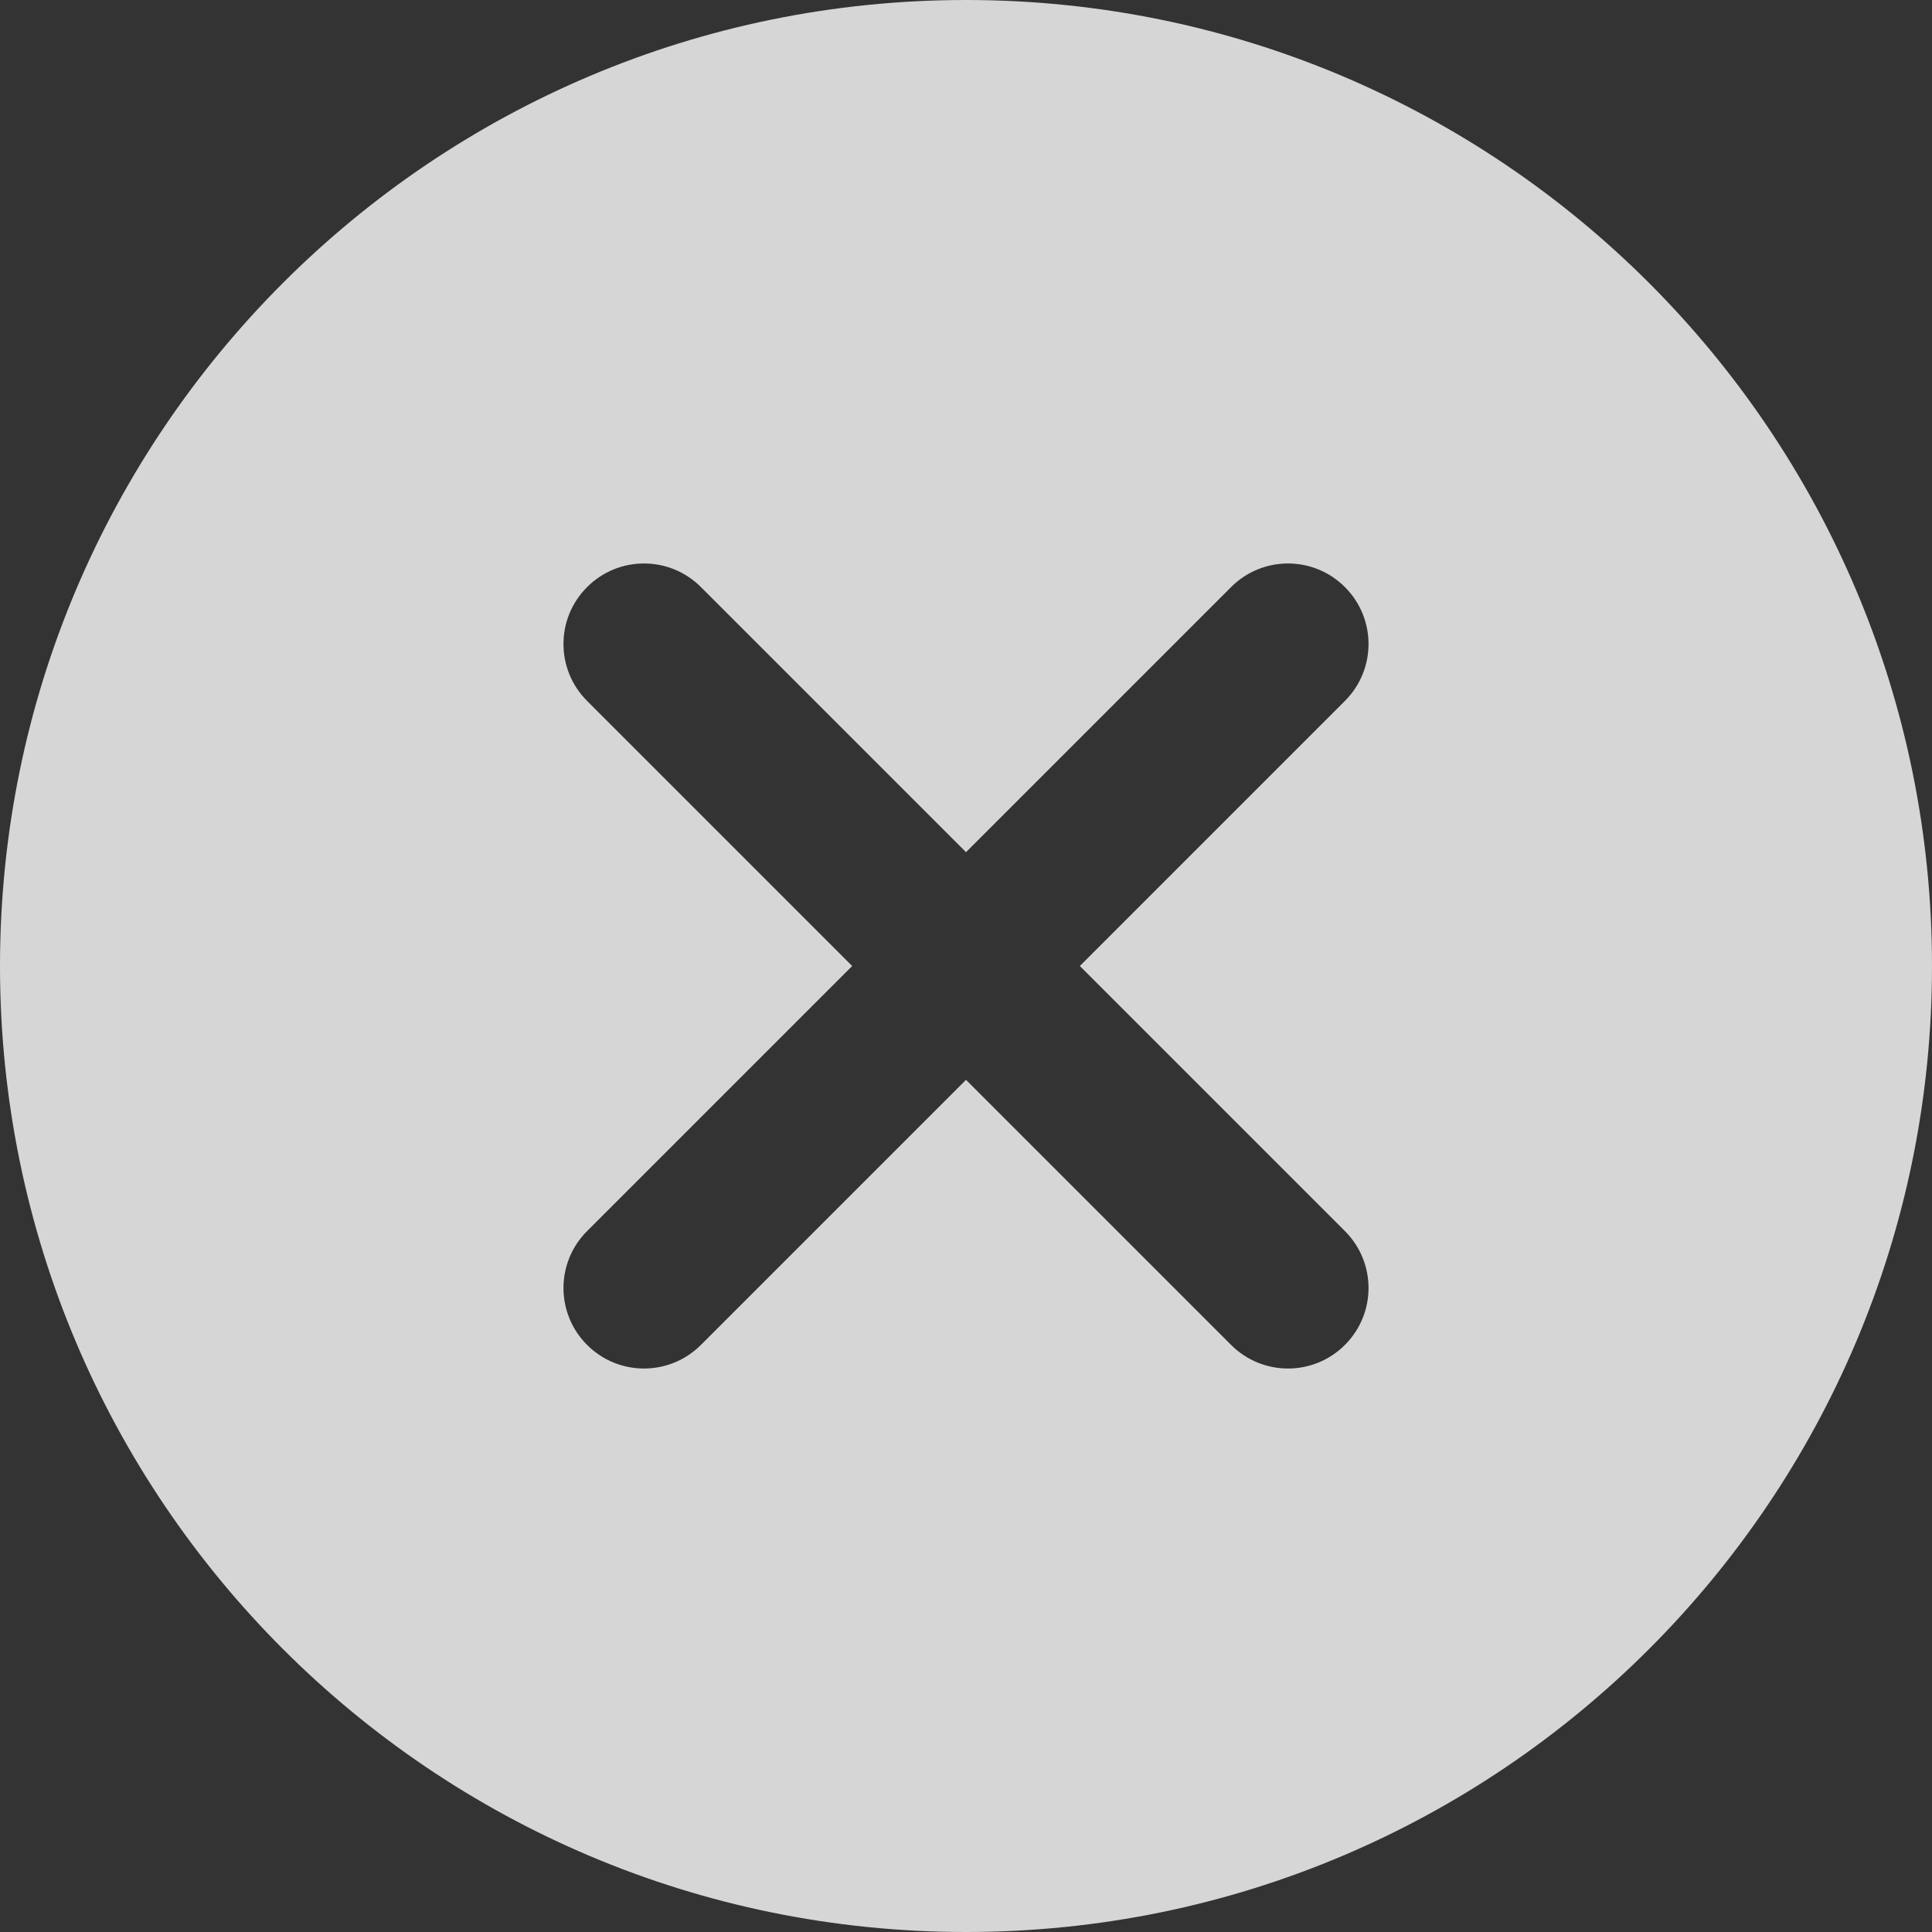 <svg width="24" height="24" viewBox="0 0 24 24" fill="none" xmlns="http://www.w3.org/2000/svg">
<rect x="0" y="0" width="24" height="24" fill="#333333" stroke="none"/>
<path fill-rule="evenodd" clip-rule="evenodd" d="M12 0C5.373 0 0 5.373 0 12C0 18.627 5.373 24 12 24C18.627 24 24 18.627 24 12C24 5.373 18.627 0 12 0ZM8.707 7.293C8.317 6.902 7.683 6.902 7.293 7.293C6.902 7.683 6.902 8.317 7.293 8.707L10.586 12L7.293 15.293C6.902 15.683 6.902 16.317 7.293 16.707C7.683 17.098 8.317 17.098 8.707 16.707L12 13.414L15.293 16.707C15.683 17.098 16.317 17.098 16.707 16.707C17.098 16.317 17.098 15.683 16.707 15.293L13.414 12L16.707 8.707C17.098 8.317 17.098 7.683 16.707 7.293C16.317 6.902 15.683 6.902 15.293 7.293L12 10.586L8.707 7.293Z" fill="white" fill-opacity="0.8"/>
</svg>
